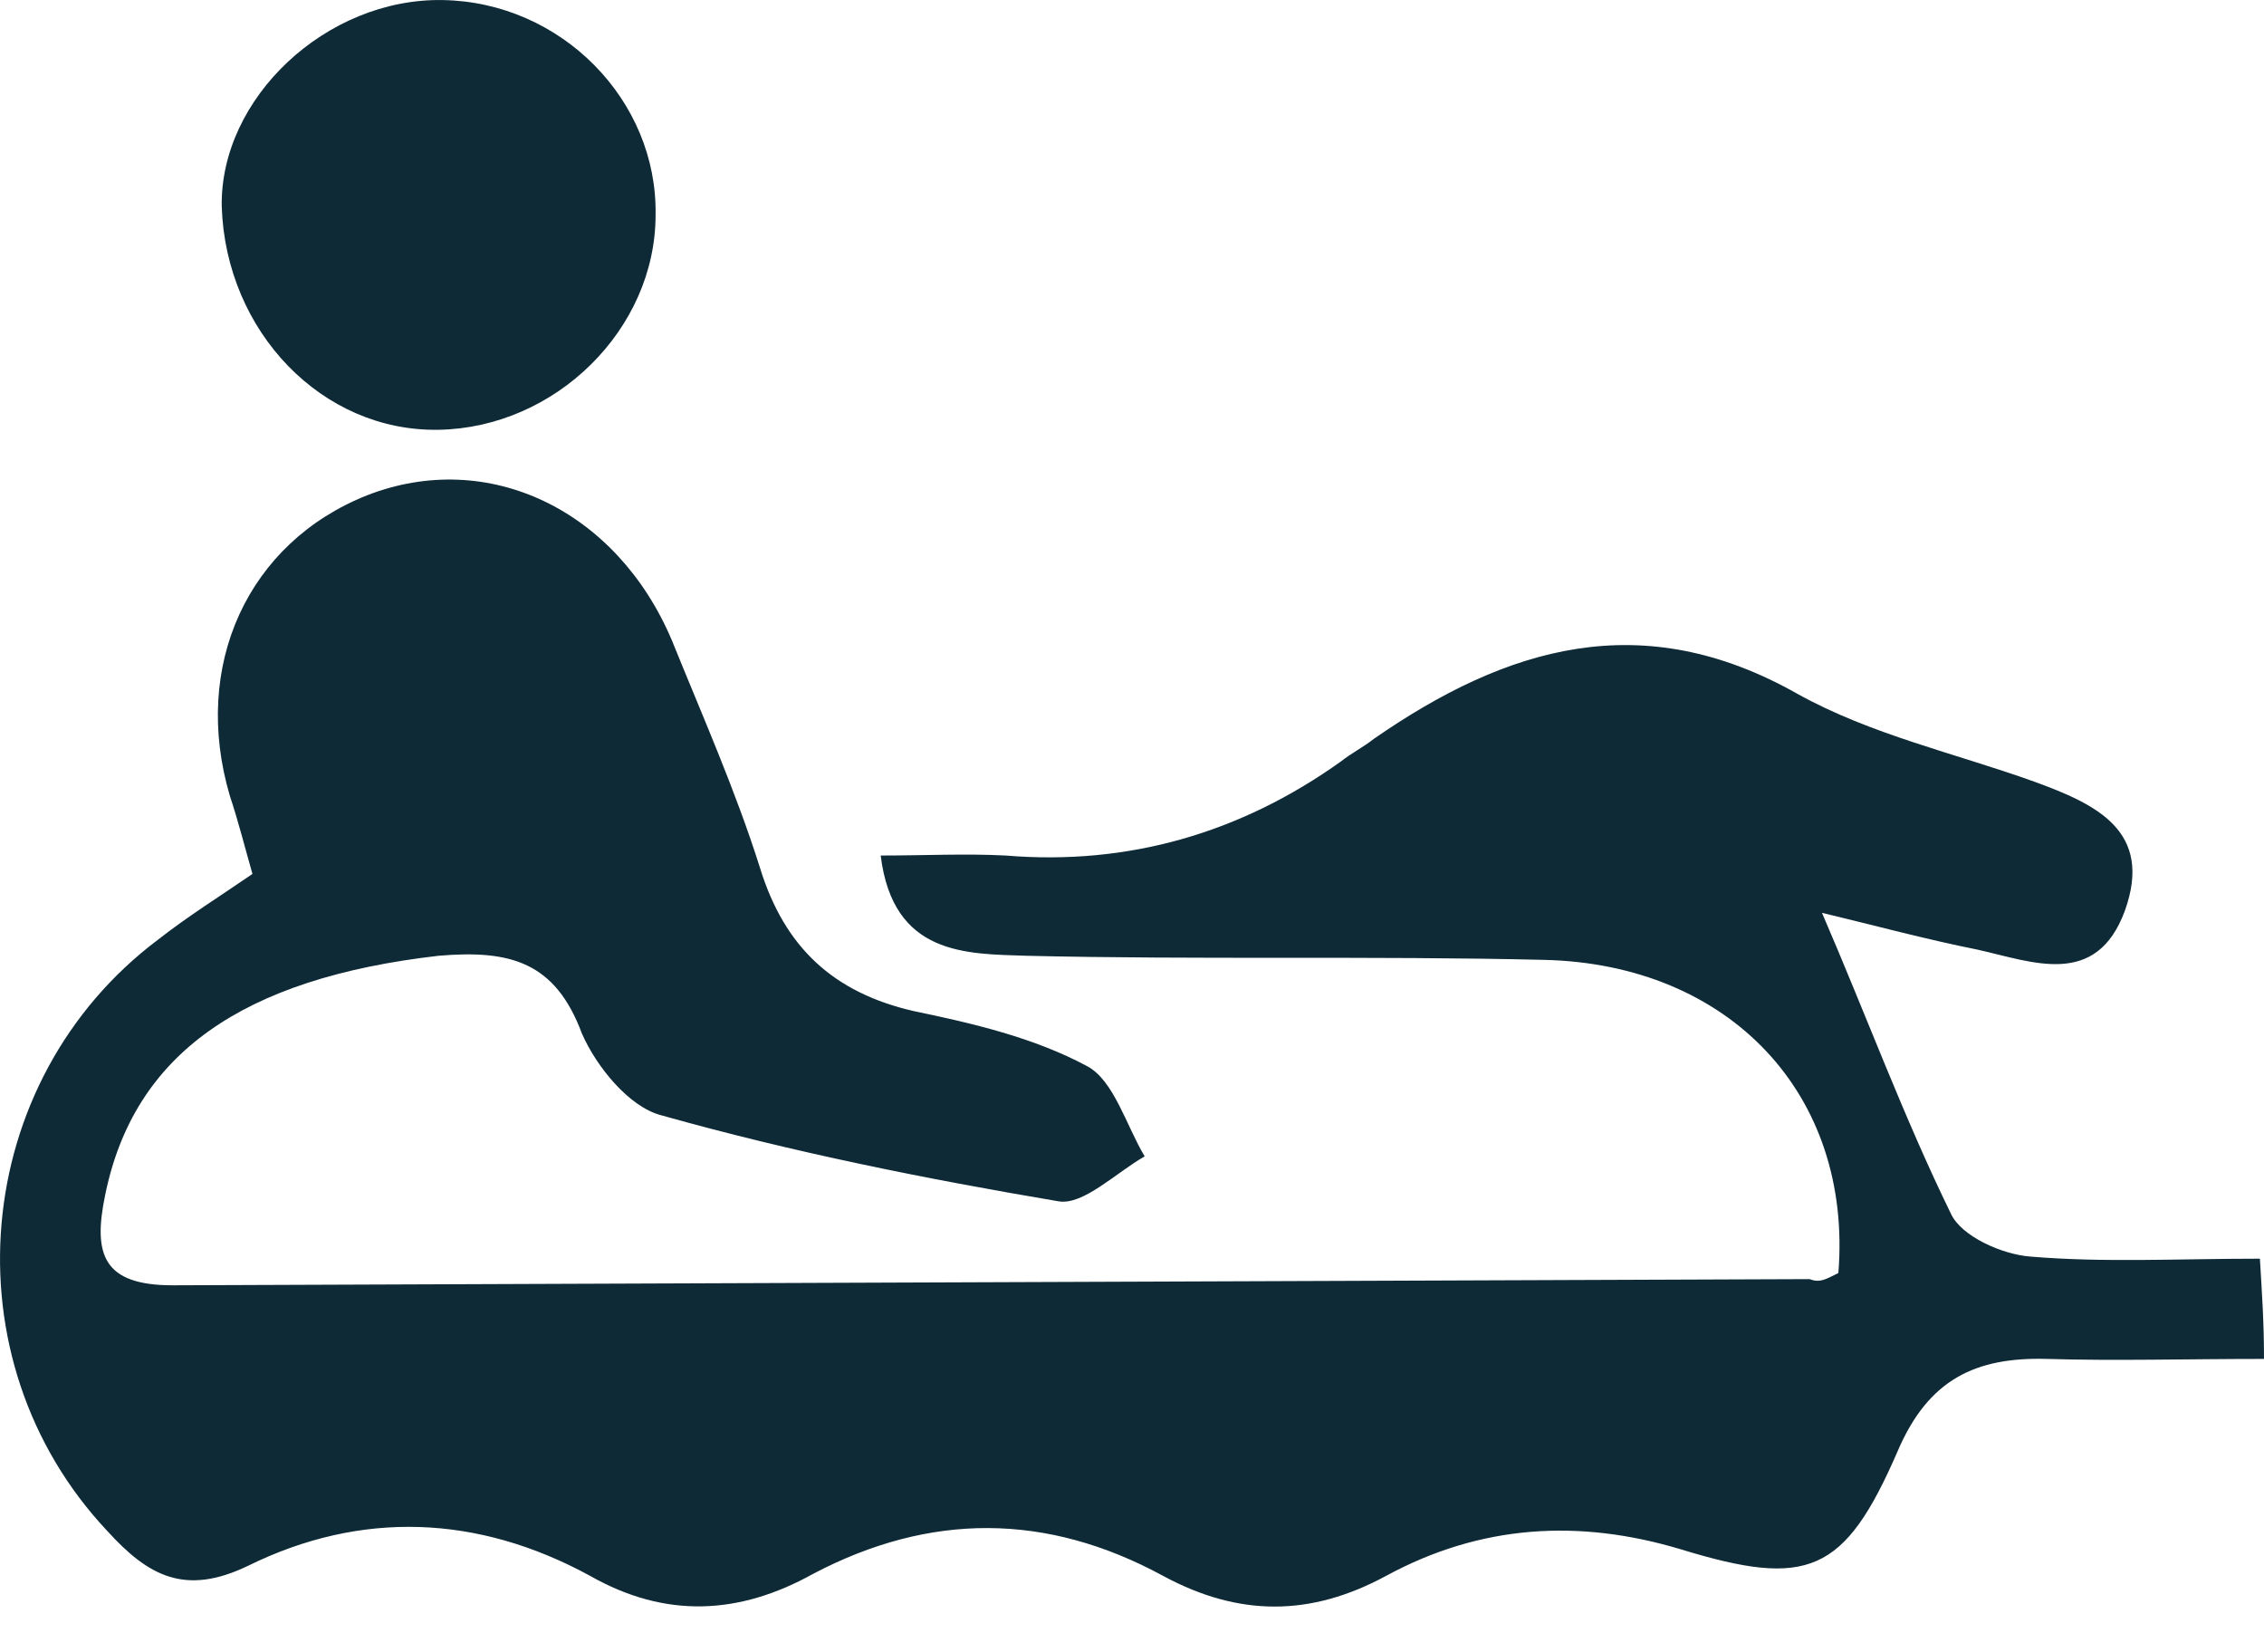 <svg width="37" height="27" viewBox="0 0 37 27" fill="none" xmlns="http://www.w3.org/2000/svg">
<path d="M30.044 20.802C30.278 17.892 28.271 15.752 25.228 15.685C22.419 15.618 19.576 15.685 16.767 15.618C15.797 15.585 14.594 15.618 14.393 13.98C15.129 13.98 15.764 13.946 16.433 13.98C18.439 14.147 20.279 13.612 21.917 12.441C22.085 12.307 22.285 12.207 22.453 12.073C24.626 10.568 26.834 9.9 29.375 11.338C30.579 12.007 31.95 12.307 33.254 12.776C34.258 13.143 35.194 13.578 34.726 14.883C34.258 16.153 33.221 15.719 32.318 15.518C31.482 15.351 30.613 15.117 29.776 14.916C30.512 16.622 31.114 18.26 31.883 19.832C32.05 20.2 32.719 20.501 33.188 20.534C34.392 20.635 35.595 20.568 36.933 20.568C36.967 21.136 37 21.605 37 22.206C35.729 22.206 34.592 22.24 33.455 22.206C32.285 22.173 31.515 22.541 31.014 23.711C30.144 25.718 29.542 25.952 27.469 25.317C25.797 24.815 24.192 24.915 22.653 25.751C21.416 26.42 20.245 26.42 19.008 25.751C17.102 24.715 15.195 24.715 13.289 25.718C12.085 26.387 10.881 26.454 9.644 25.751C7.805 24.748 5.898 24.681 4.059 25.584C3.022 26.086 2.42 25.751 1.752 25.016C-0.89 22.206 -0.489 17.658 2.588 15.351C3.056 14.983 3.591 14.648 4.126 14.281C3.992 13.812 3.892 13.411 3.758 13.01C3.123 10.869 4.059 8.863 5.999 8.094C7.972 7.324 10.079 8.328 10.982 10.468C11.483 11.706 12.018 12.909 12.42 14.18C12.821 15.485 13.624 16.22 14.928 16.521C15.898 16.722 16.901 16.956 17.77 17.424C18.205 17.658 18.406 18.394 18.707 18.896C18.239 19.163 17.704 19.698 17.302 19.631C15.129 19.264 12.955 18.829 10.815 18.227C10.279 18.093 9.744 17.424 9.51 16.889C9.075 15.719 8.34 15.518 7.169 15.618C3.959 15.986 2.186 17.224 1.718 19.531C1.517 20.501 1.685 21.003 2.822 21.003C11.751 20.969 20.647 20.936 29.576 20.902C29.743 20.969 29.843 20.902 30.044 20.802Z" fill="#0E2A36"/>
<path d="M10.714 3.512C10.714 5.385 9.075 6.99 7.169 7.023C5.263 7.057 3.691 5.418 3.624 3.378C3.591 1.606 5.33 -0.033 7.236 0.001C9.175 0.034 10.747 1.639 10.714 3.512Z" fill="#0E2A36"/>
</svg>
